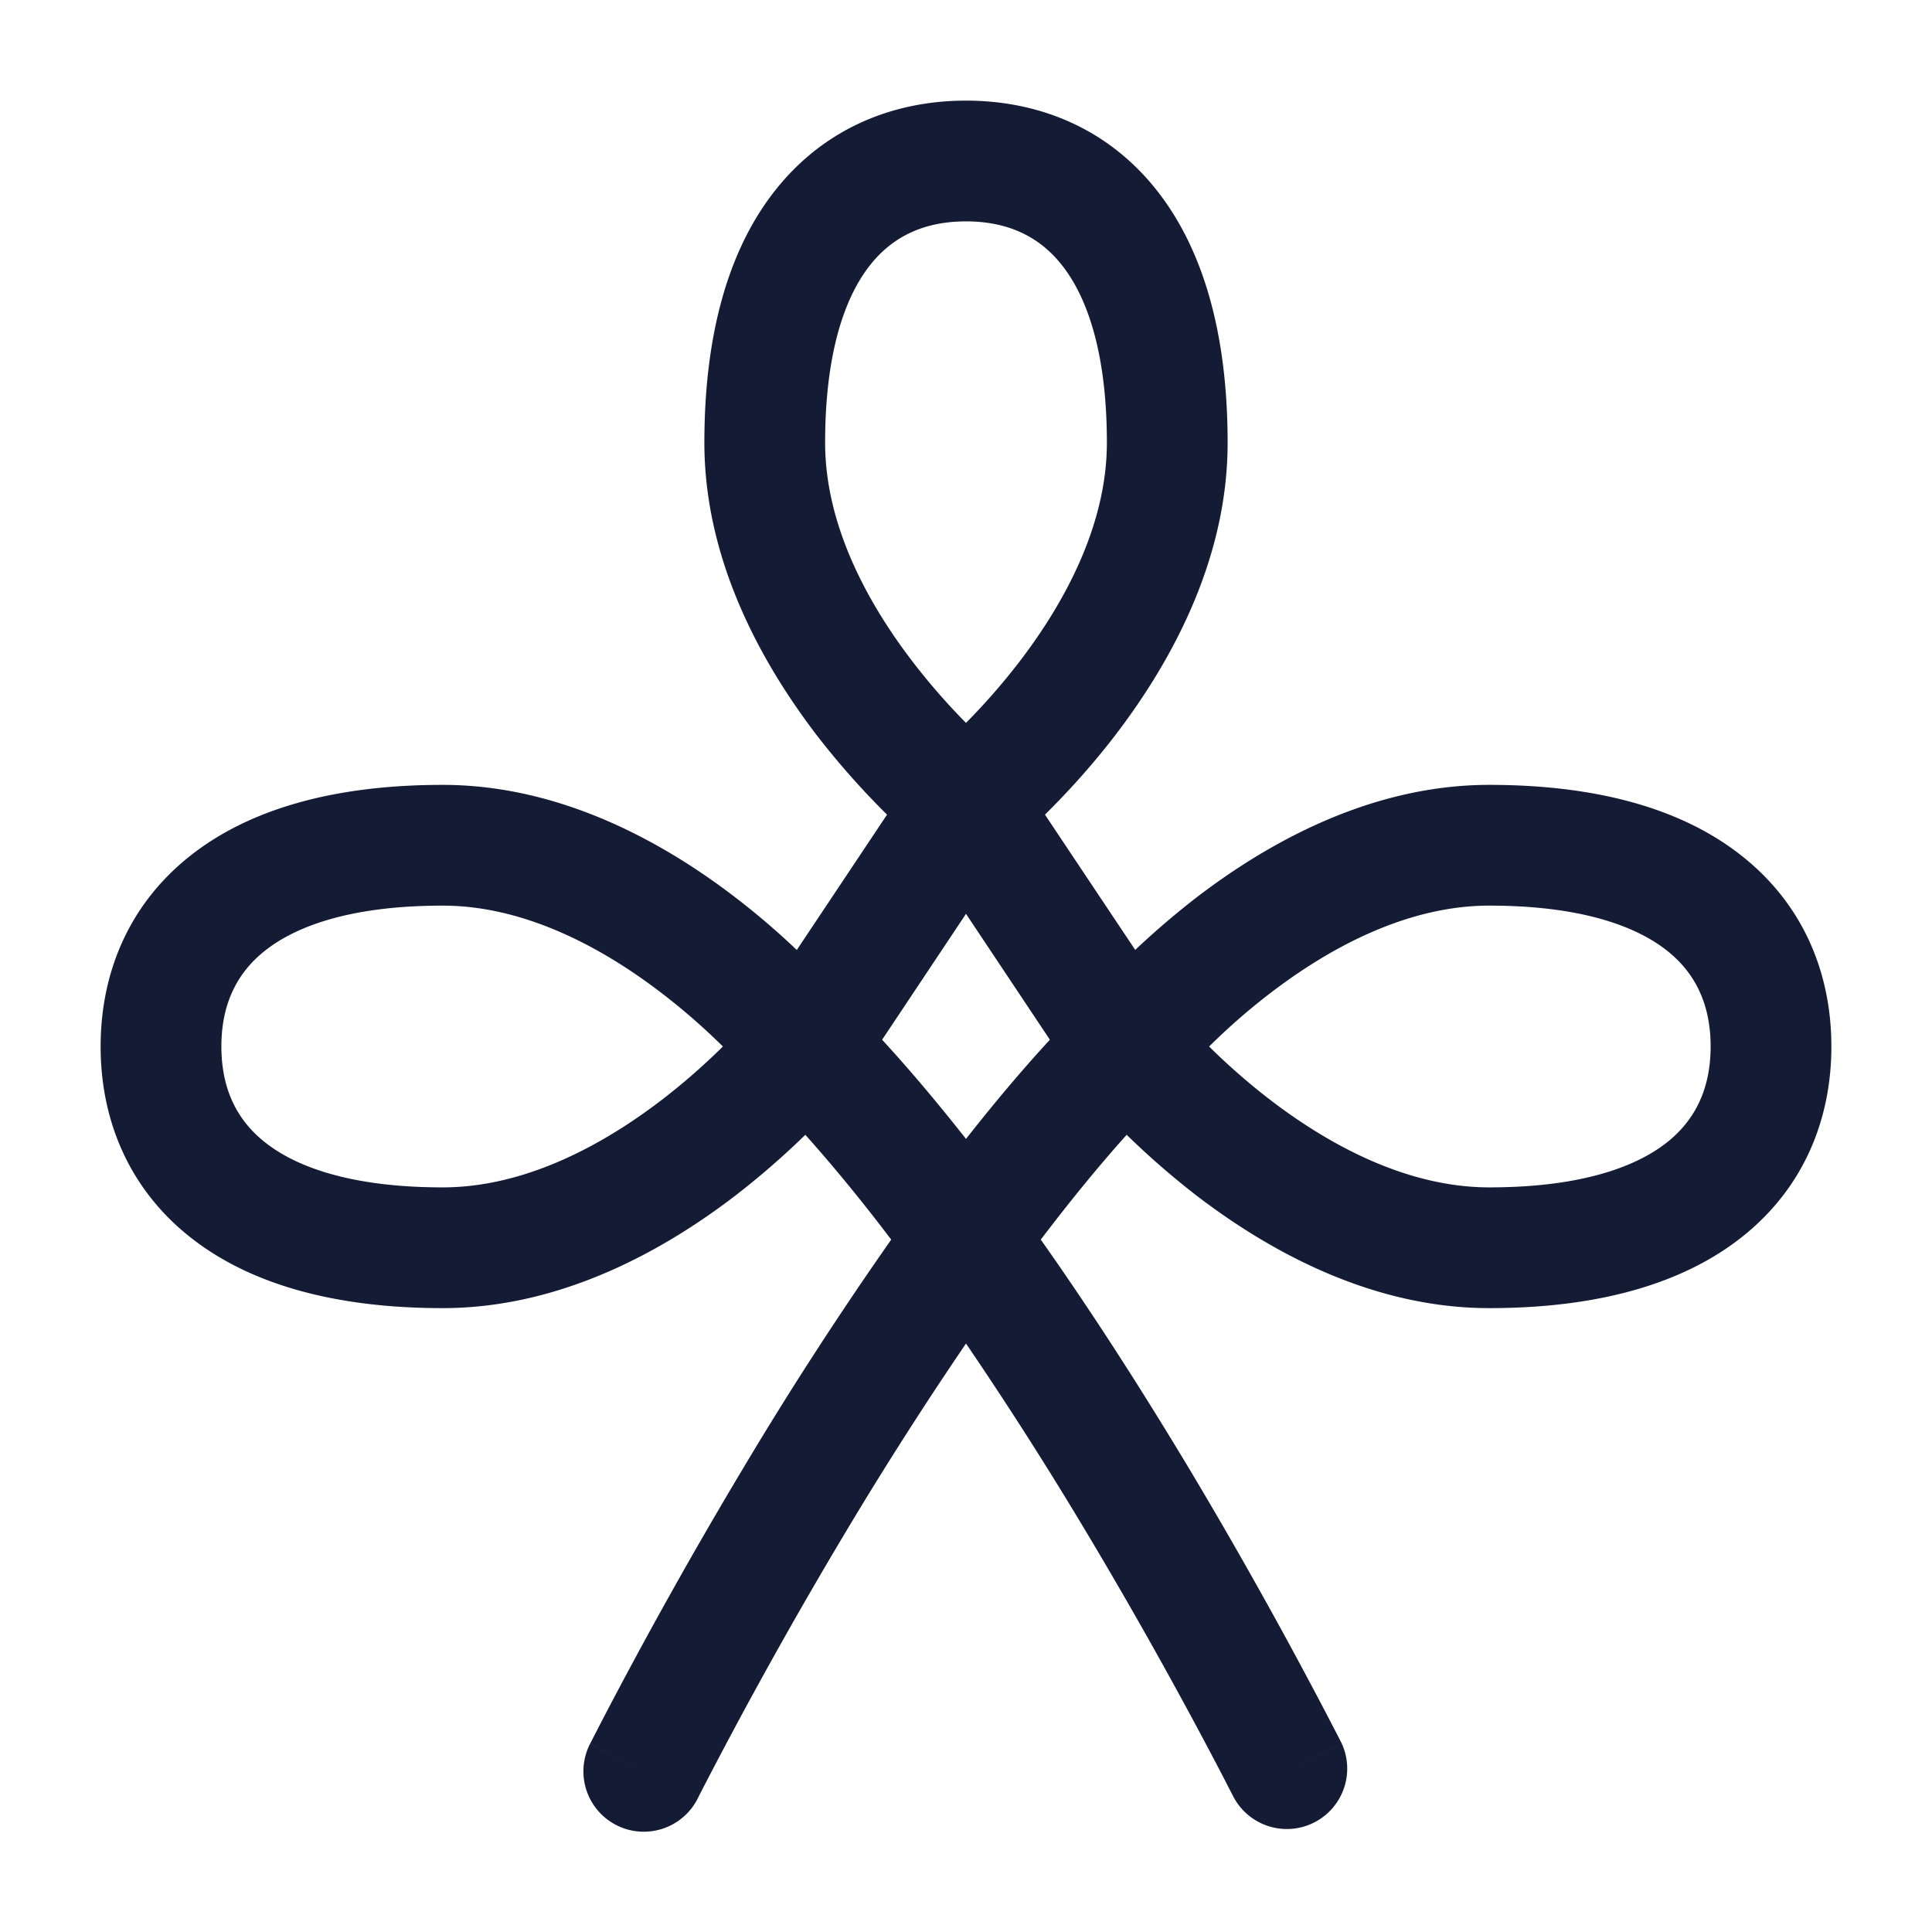 <svg xmlns="http://www.w3.org/2000/svg" width="24" height="24" fill="none"><path fill="#141B34" fill-rule="evenodd" d="M10.25 5.5c0-1.15.259-1.835.567-2.217.29-.362.687-.533 1.183-.533s.893.171 1.183.533c.308.382.567 1.067.567 2.217 0 1.008-.511 1.972-1.094 2.73-.231.3-.462.554-.656.75a8 8 0 0 1-.655-.75c-.584-.758-1.095-1.722-1.095-2.73m.769 4.62a10 10 0 0 1-.864-.975C9.49 8.278 8.75 6.992 8.75 5.5c0-1.35.3-2.415.898-3.158C10.262 1.58 11.115 1.25 12 1.25s1.738.329 2.352 1.092c.597.743.898 1.808.898 3.158 0 1.492-.739 2.778-1.405 3.645-.31.403-.62.733-.864.975l1.121 1.68c.21-.198.463-.42.753-.645.867-.666 2.153-1.405 3.645-1.405 1.35 0 2.415.3 3.157.898.764.614 1.093 1.467 1.093 2.352s-.329 1.738-1.093 2.352c-.742.597-1.807.898-3.157.898-1.492 0-2.778-.739-3.645-1.405a10 10 0 0 1-.859-.748c-.359.4-.716.84-1.067 1.302.678.96 1.304 1.948 1.84 2.84a61 61 0 0 1 1.865 3.353l.027.053.007.014.003.005L16 22l.67-.336a.75.75 0 0 1-1.34.671l-.002-.003-.006-.012-.025-.048-.098-.191a59.19 59.19 0 0 0-1.717-3.07A47 47 0 0 0 12 16.69a47 47 0 0 0-1.482 2.32 59 59 0 0 0-1.815 3.26l-.025.05-.006.011-.001.003a.75.75 0 1 1-1.342-.67L8 22l-.67-.336.002-.005.007-.014.027-.053.103-.2a60.787 60.787 0 0 1 1.763-3.153 46 46 0 0 1 1.839-2.84c-.35-.462-.708-.901-1.067-1.302a10 10 0 0 1-.86.748c-.866.666-2.152 1.405-3.644 1.405-1.35 0-2.415-.3-3.158-.898C1.58 14.738 1.25 13.885 1.25 13s.329-1.738 1.092-2.352C3.085 10.05 4.15 9.75 5.5 9.75c1.492 0 2.778.739 3.645 1.406.29.223.544.446.753.645zM12 14.148c.341-.434.69-.85 1.042-1.232L12 11.352l-1.042 1.564c.352.382.7.798 1.042 1.232m8.718-2.331c-.383-.308-1.068-.567-2.218-.567-1.008 0-1.972.511-2.73 1.095-.3.23-.554.461-.75.655.196.194.45.425.75.656.758.583 1.722 1.094 2.73 1.094 1.15 0 1.835-.259 2.218-.567.36-.29.532-.687.532-1.183s-.171-.893-.532-1.183M5.5 11.25c-1.15 0-1.835.259-2.217.567-.362.29-.533.687-.533 1.183s.171.893.533 1.183c.382.308 1.067.567 2.217.567 1.008 0 1.972-.511 2.73-1.094.3-.231.554-.462.75-.656a8 8 0 0 0-.75-.655c-.758-.584-1.722-1.095-2.73-1.095" clip-rule="evenodd"/></svg>